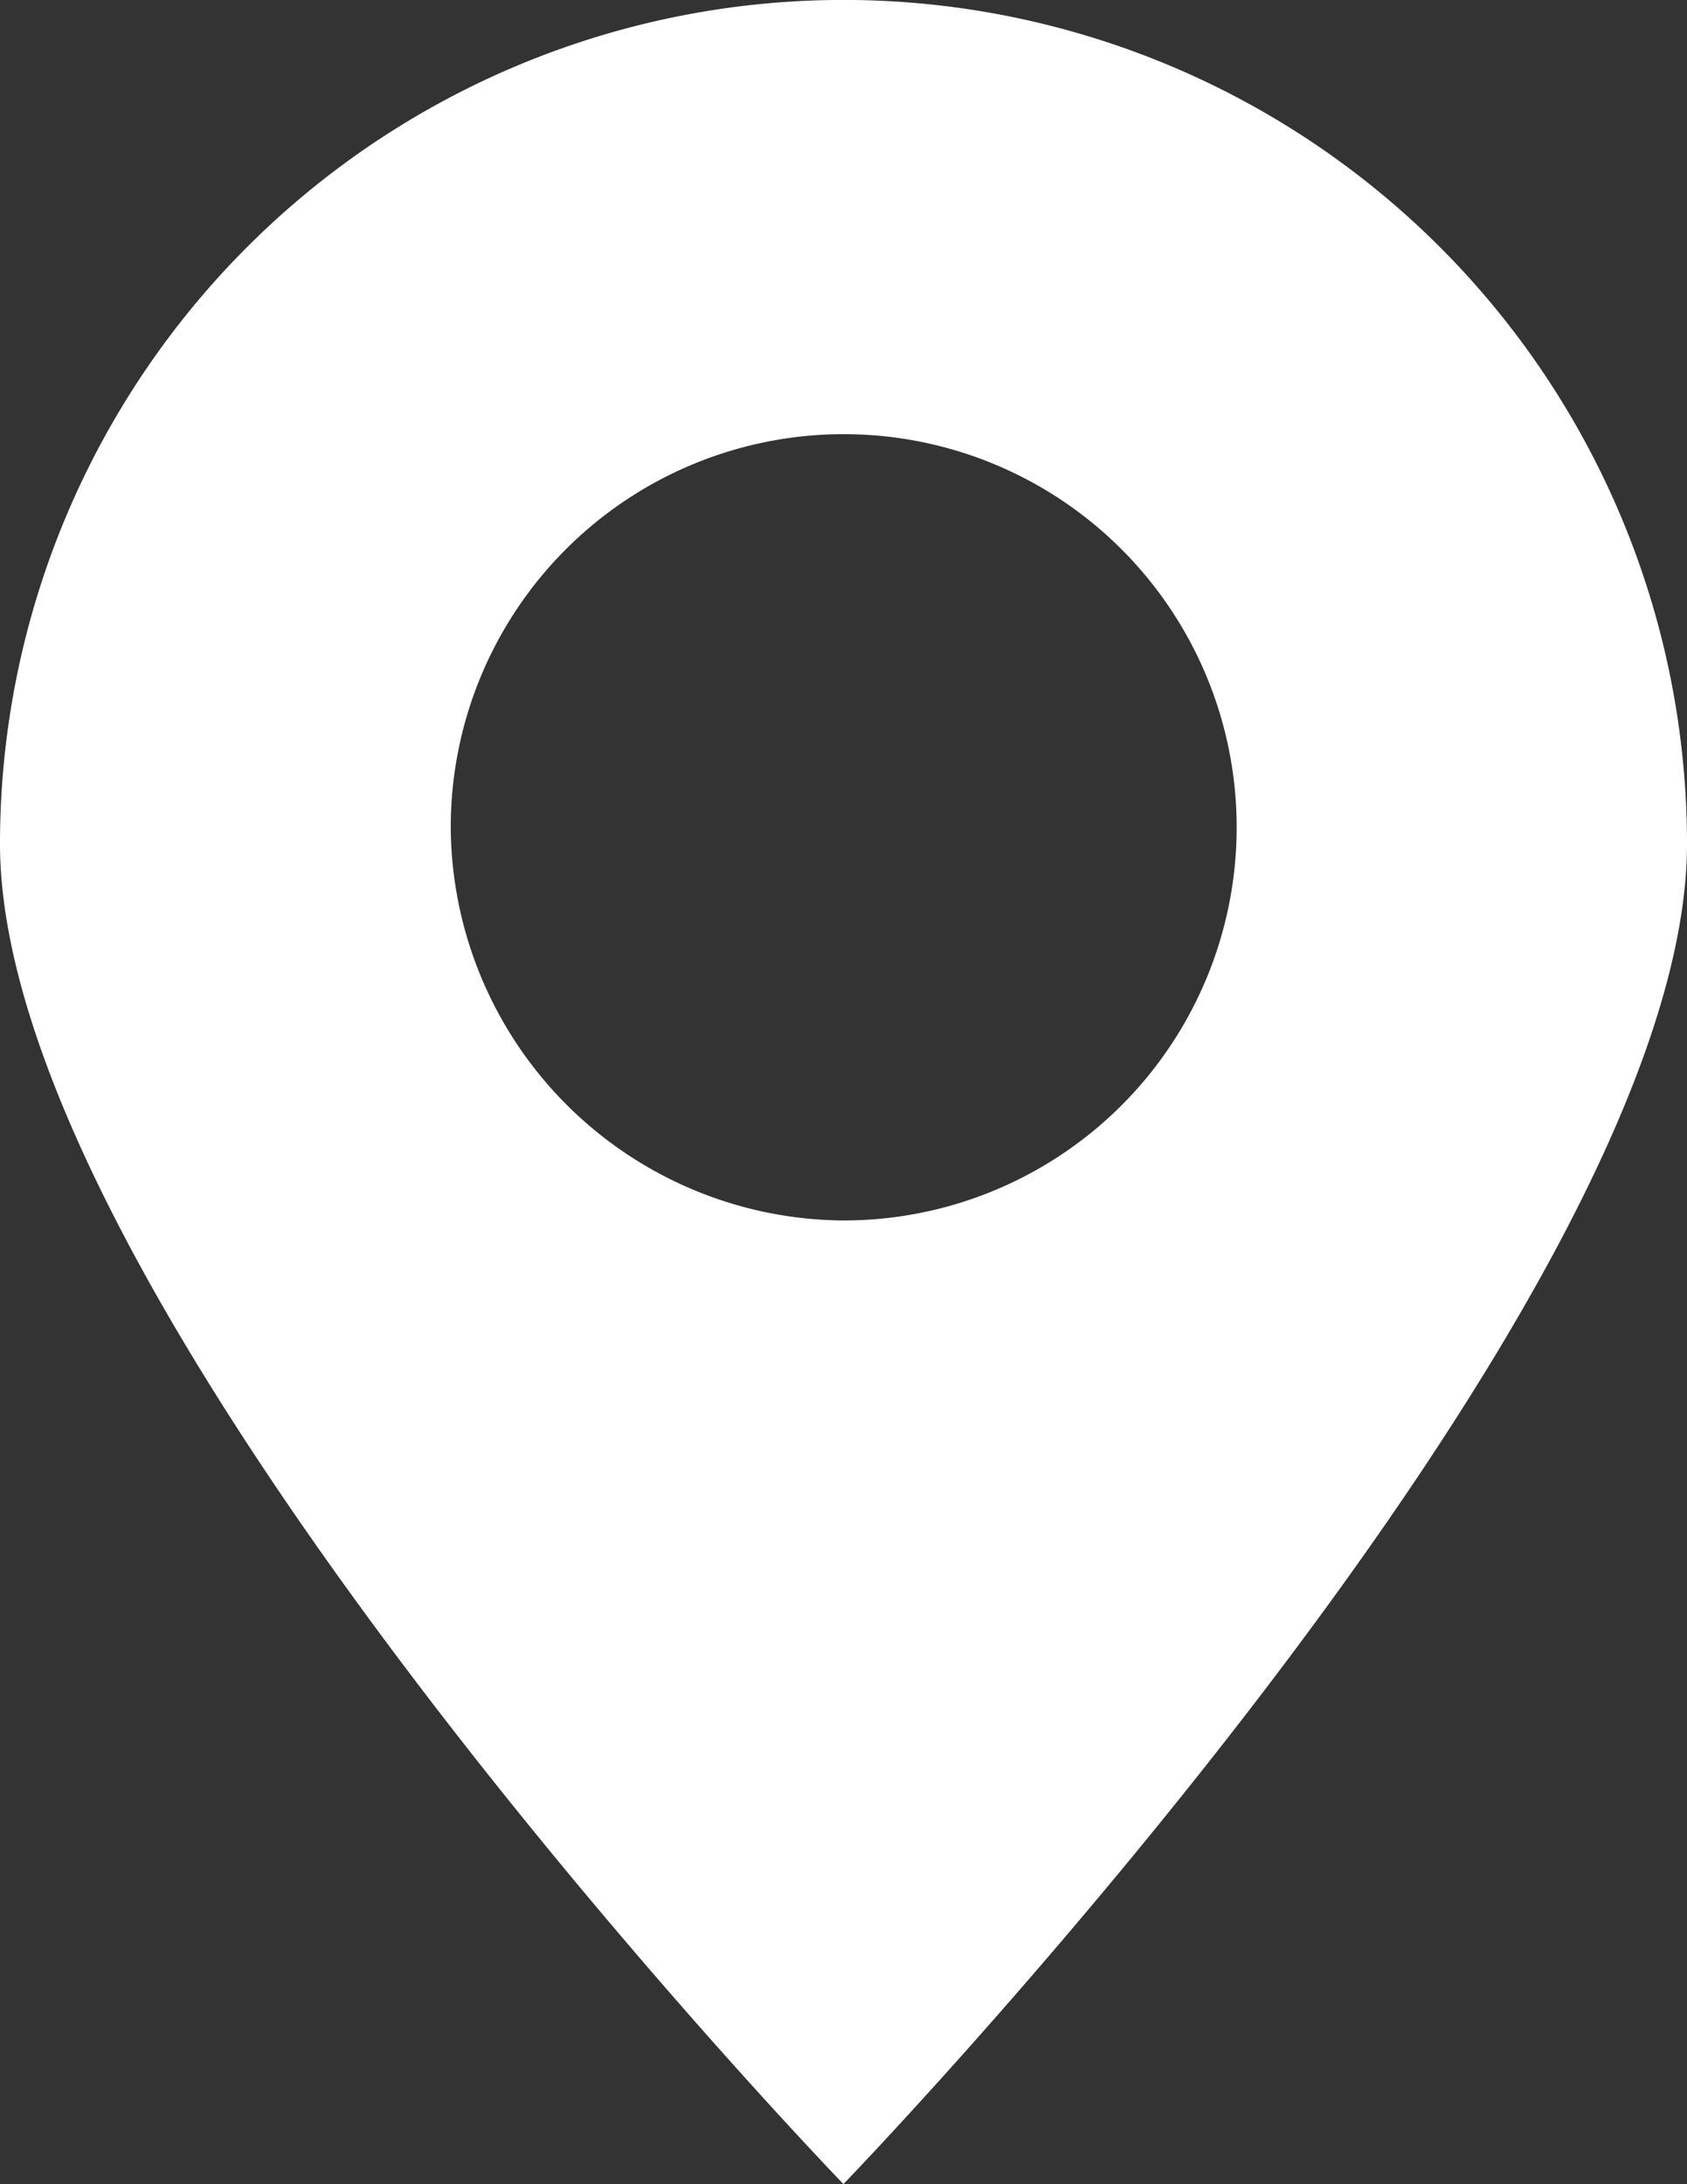 <svg id="_01_Icons_Filled_arrow-circle-down-fill" data-name="01) Icons/Filled/arrow-circle-down-fill" xmlns="http://www.w3.org/2000/svg" width="12.879" height="16.667" viewBox="0 0 12.879 16.667">
  <rect x="0" y="0" width="12.879" height="16.667" fill="#333333" stroke="none"/>
  <g id="Group_71" data-name="Group 71" transform="translate(-1.894 0)">
    <g id="Group_62845" data-name="Group 62845">
      <g id="iconfinder_Map_-_Location_Solid_Style_01_2216335" transform="translate(-6.344 -6.755)">
        <path id="Path_43753" data-name="Path 43753" d="M21.117,13.194a6.439,6.439,0,1,0-12.879,0c0,3.567,6.439,10.227,6.439,10.227S21.117,16.761,21.117,13.194Zm-9.438-.126a3,3,0,1,1,3,3A3.018,3.018,0,0,1,11.679,13.068Z" fill="#fff"/>
      </g>
    </g>
  </g>
</svg>
